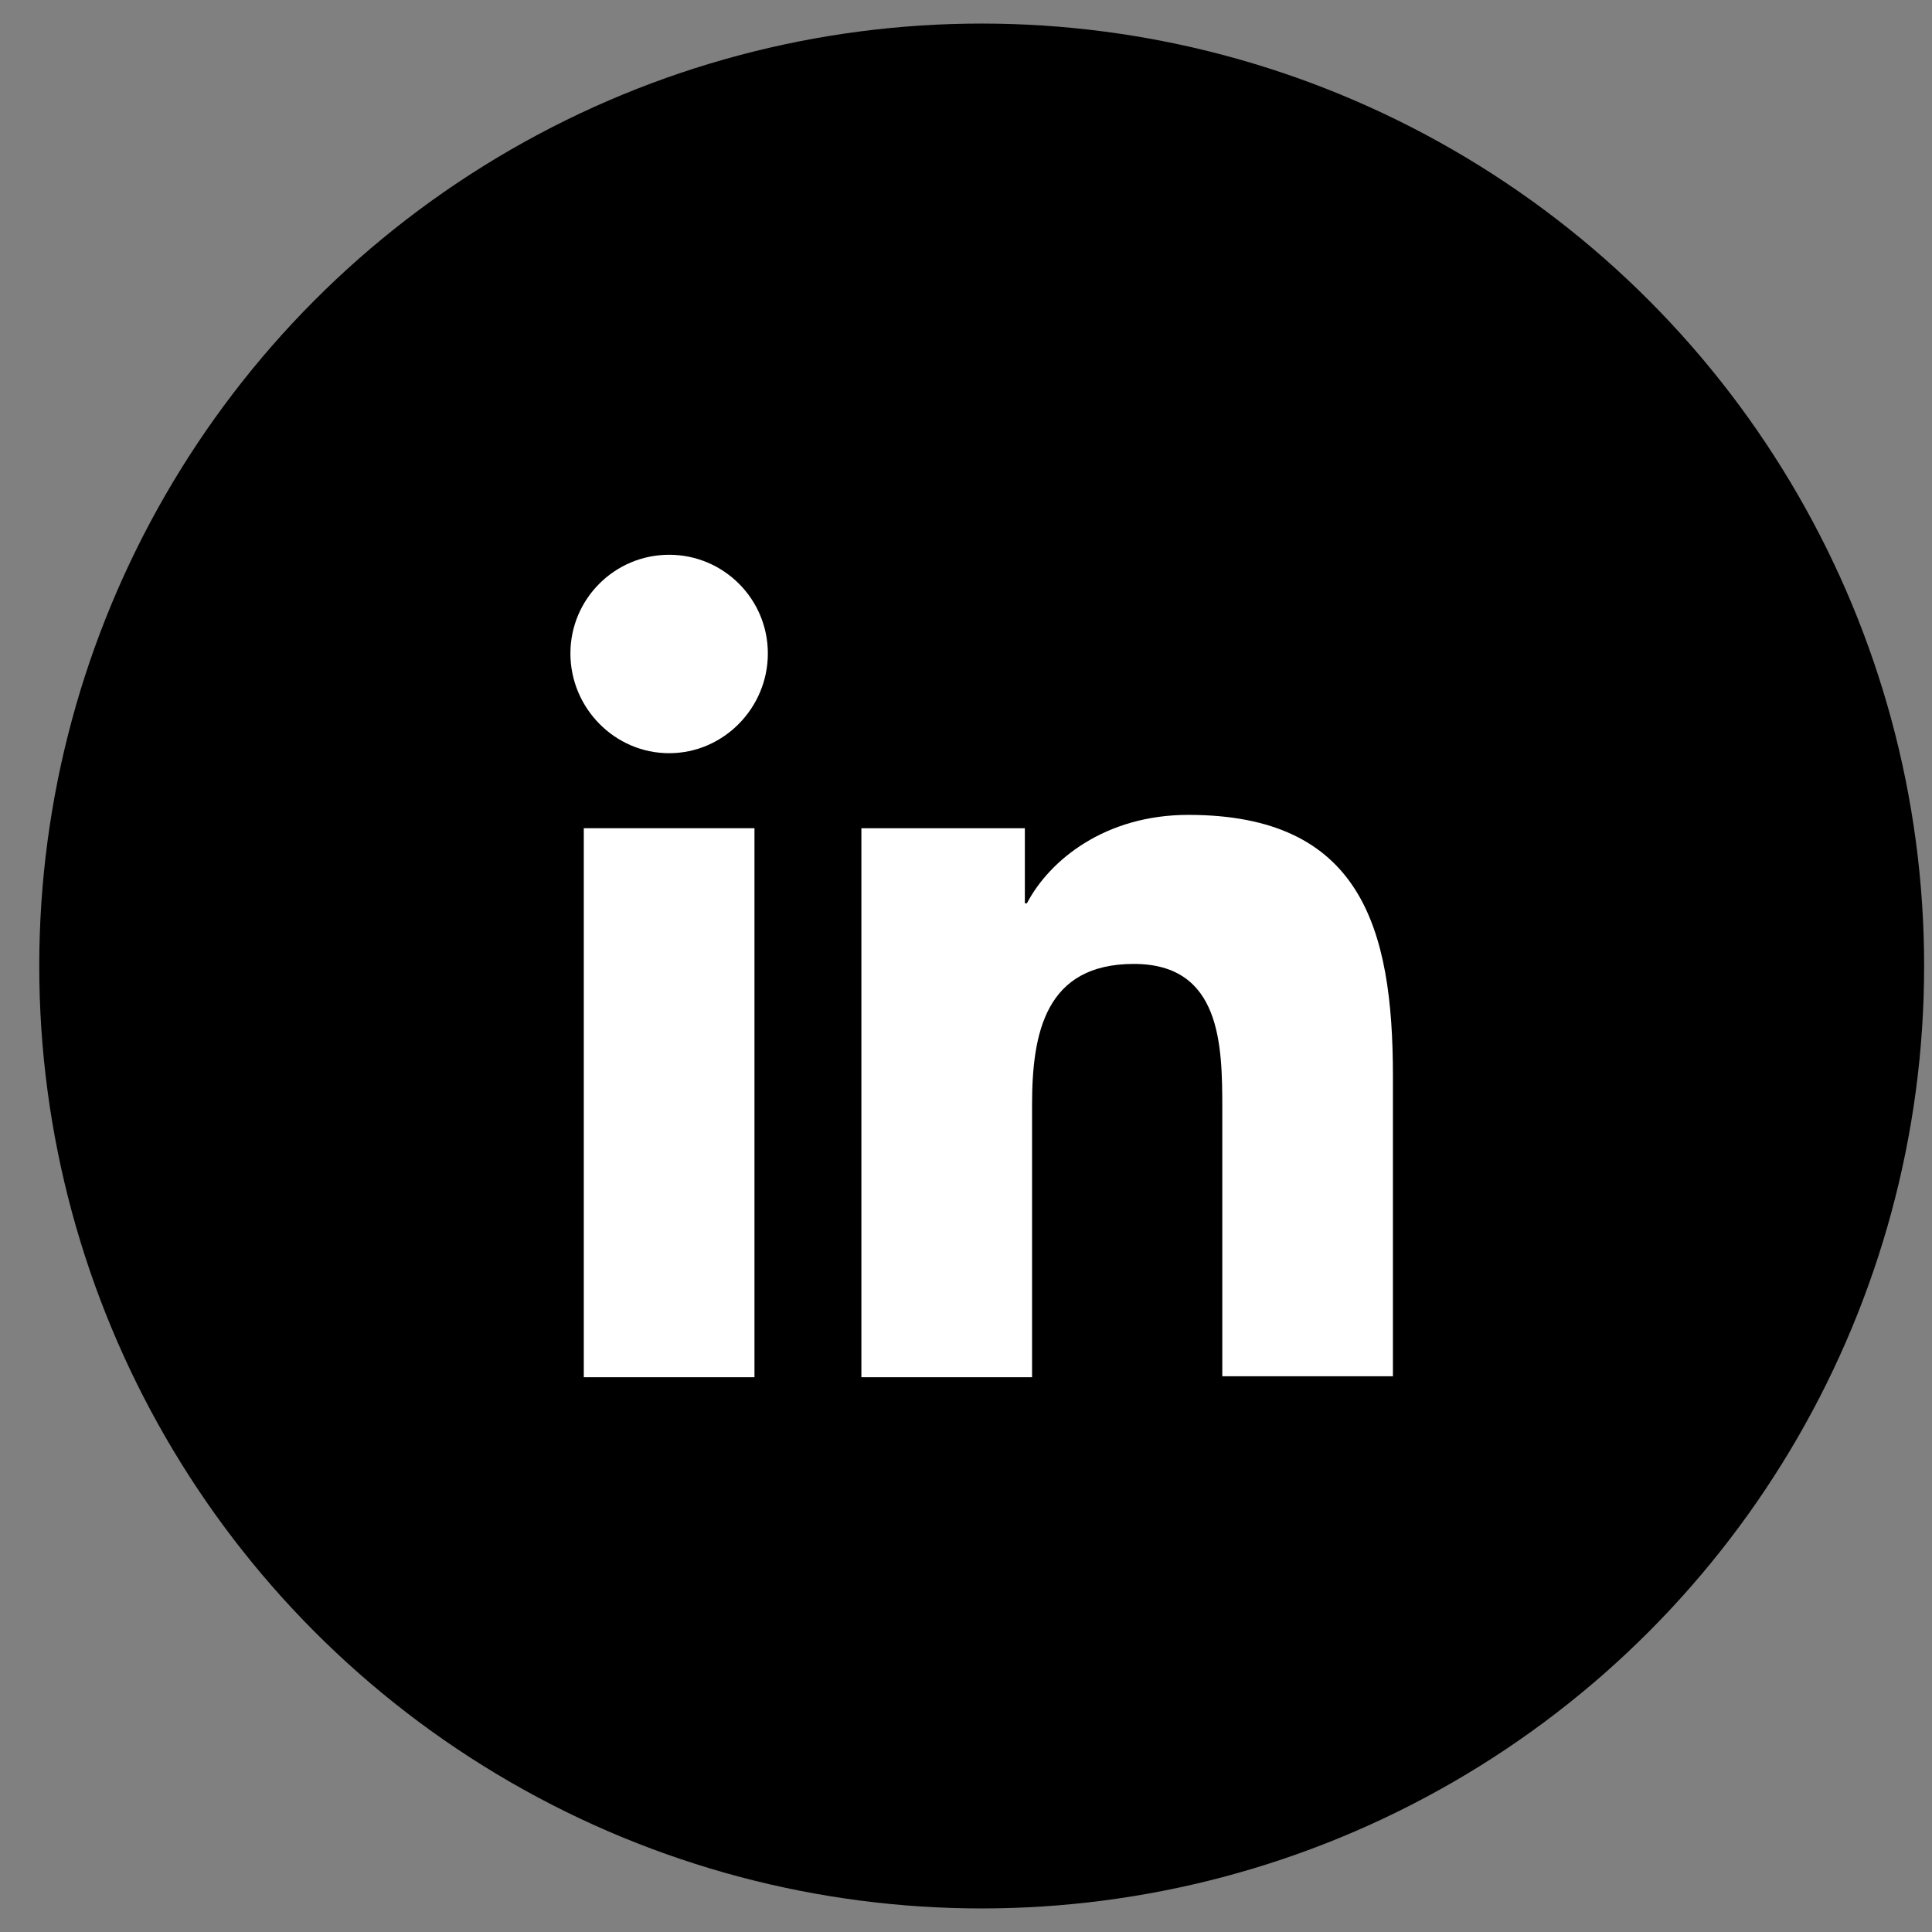 <svg width="41" height="41" viewBox="0 0 41 41" fill="none" xmlns="http://www.w3.org/2000/svg">
<rect x="0" y="0" width="41" height="41" fill="#808080" stroke="none"/>
<circle cx="20.833" cy="20.5" r="20" fill="black"/>
<path d="M29.56 29.227V22.834C29.56 19.693 28.884 17.293 25.218 17.293C23.451 17.293 22.273 18.253 21.793 19.169H21.749V17.576H18.28V29.227H21.902V23.445C21.902 21.918 22.186 20.456 24.062 20.456C25.917 20.456 25.939 22.18 25.939 23.533V29.206H29.56V29.227Z" fill="white"/>
<path d="M12.389 17.576H16.011V29.227H12.389V17.576Z" fill="white"/>
<path d="M14.2 11.773C13.044 11.773 12.105 12.711 12.105 13.867C12.105 15.024 13.044 15.984 14.2 15.984C15.356 15.984 16.295 15.024 16.295 13.867C16.295 12.711 15.356 11.773 14.2 11.773Z" fill="white"/>
</svg>
